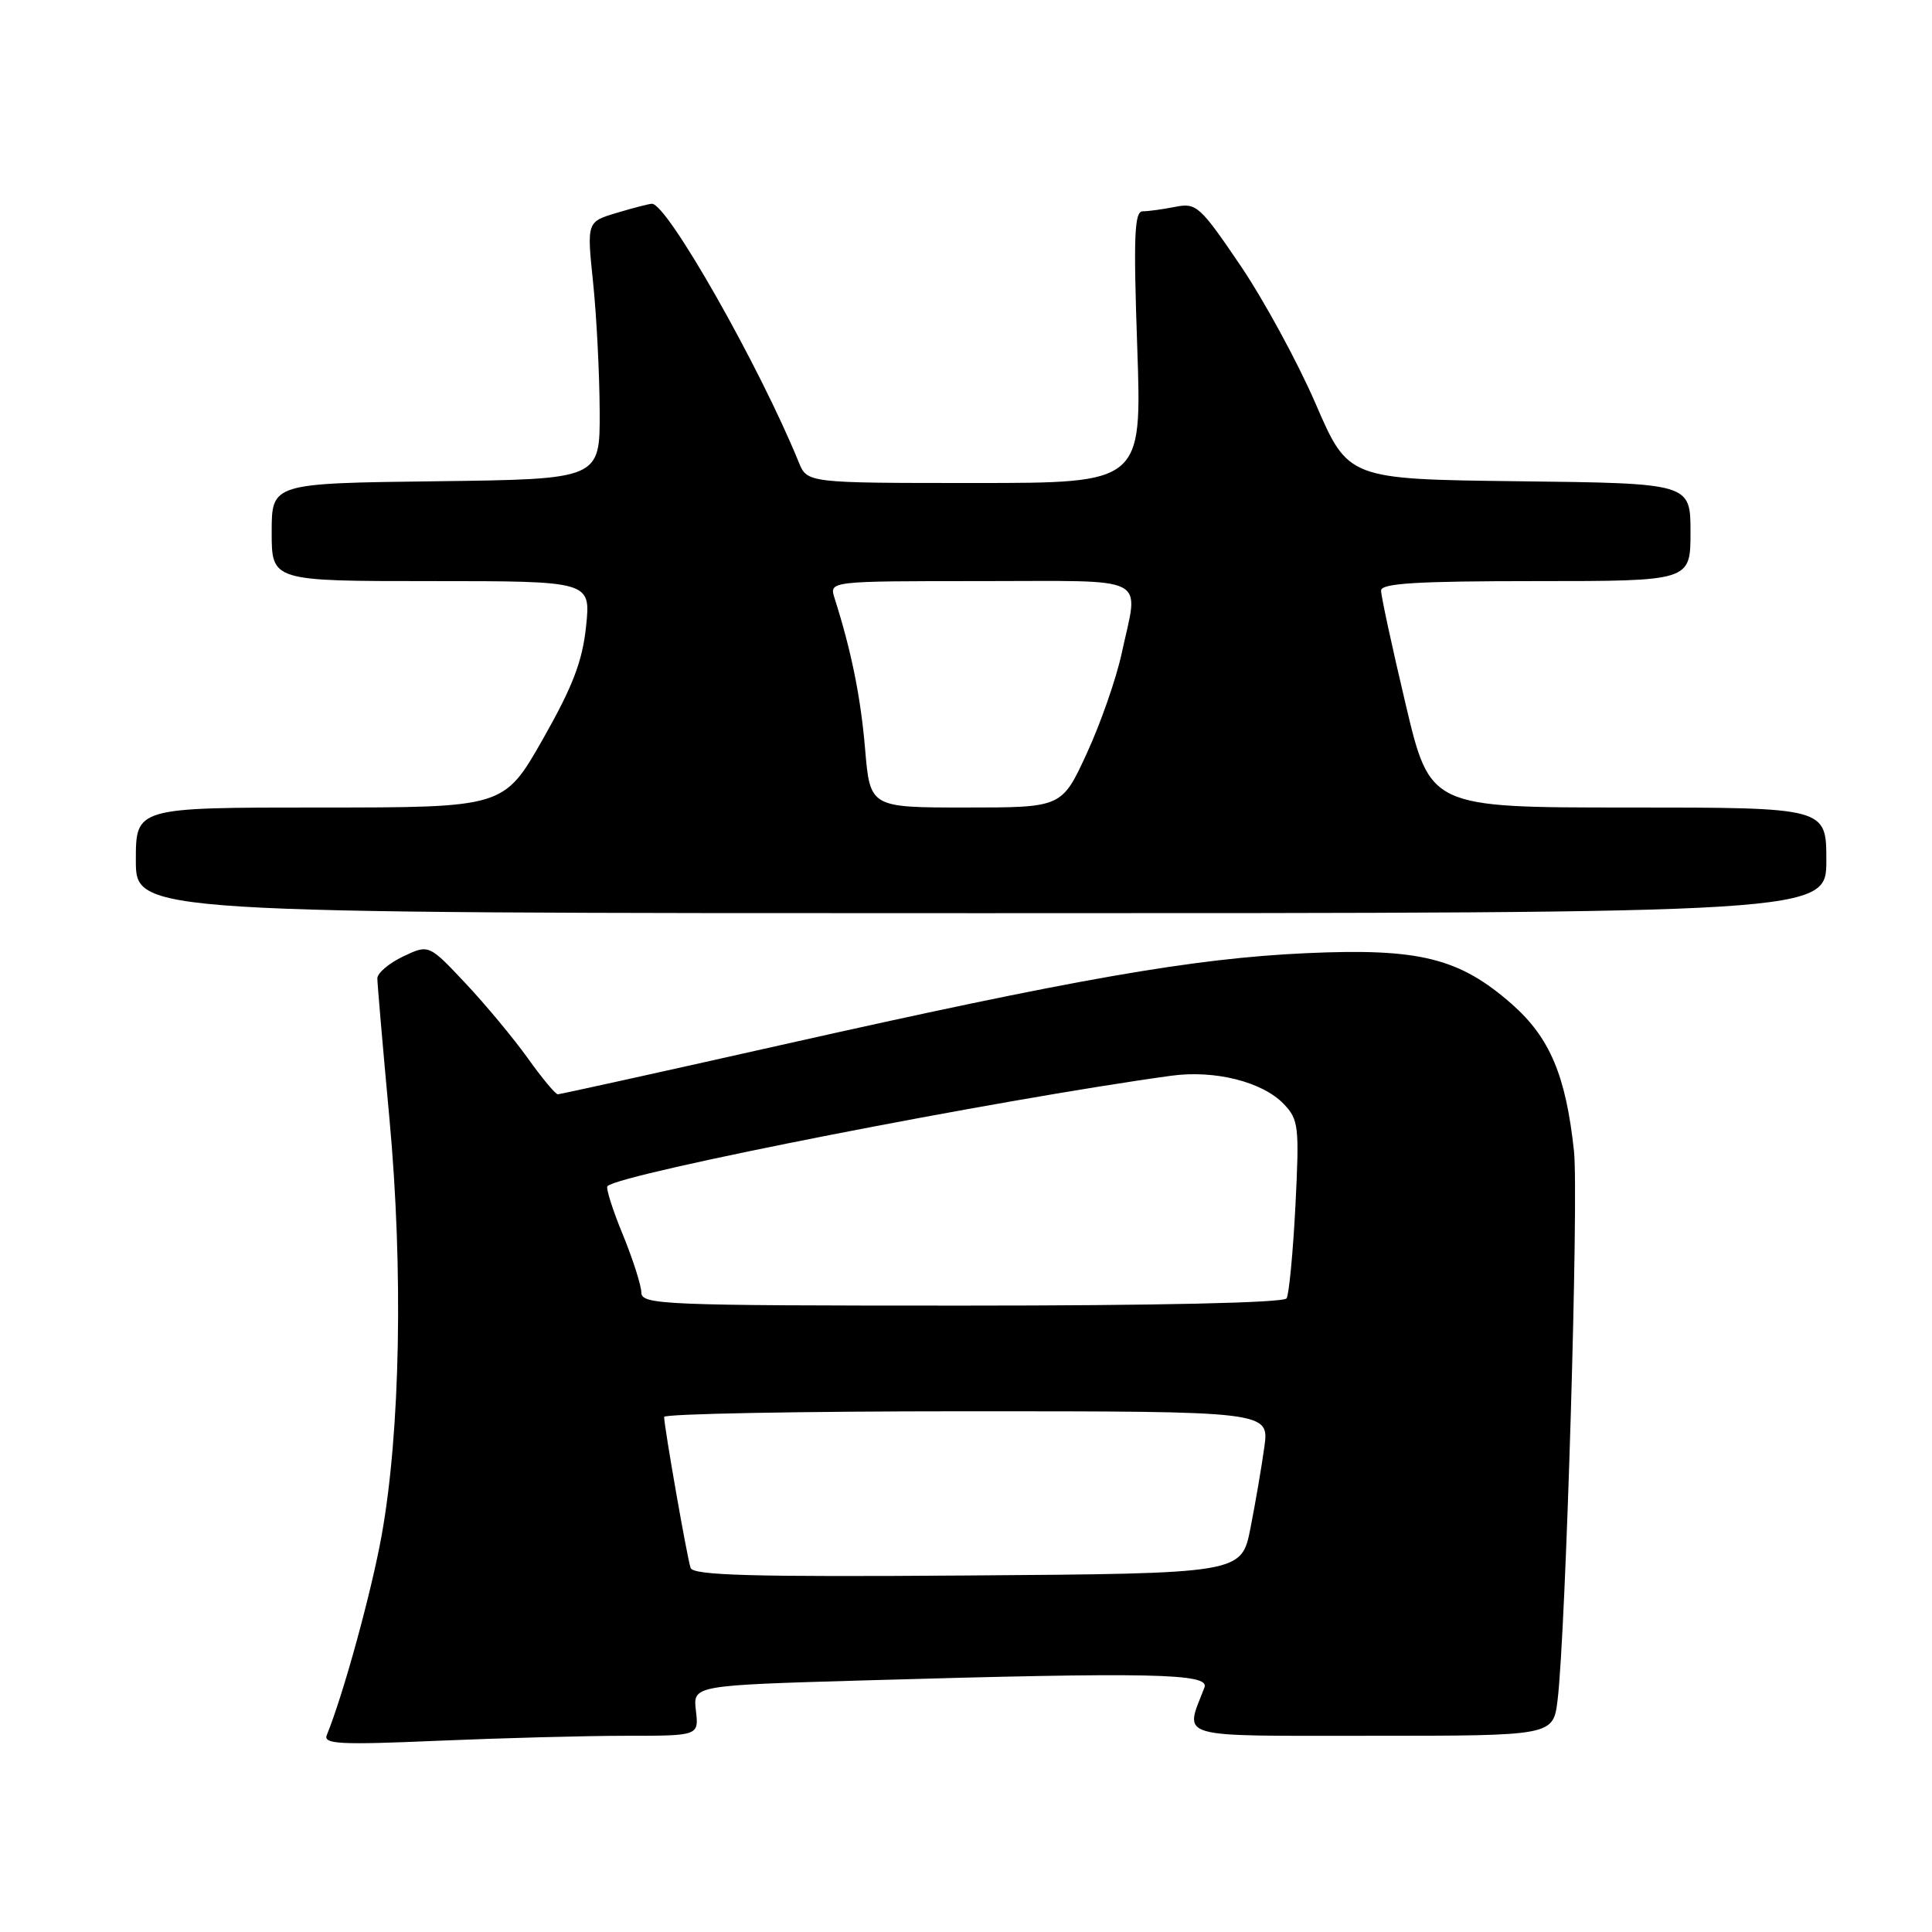 <?xml version="1.0" encoding="UTF-8" standalone="no"?>
<!DOCTYPE svg PUBLIC "-//W3C//DTD SVG 1.1//EN" "http://www.w3.org/Graphics/SVG/1.1/DTD/svg11.dtd" >
<svg xmlns="http://www.w3.org/2000/svg" xmlns:xlink="http://www.w3.org/1999/xlink" version="1.1" viewBox="0 0 256 256">
 <g >
 <path fill="currentColor"
d=" M 82.96 230.00 C 92.60 230.00 92.60 230.00 92.21 226.66 C 91.82 223.32 91.82 223.32 114.57 222.66 C 152.52 221.56 160.32 221.72 159.60 223.59 C 156.96 230.47 155.33 230.00 181.80 230.00 C 205.81 230.00 205.81 230.00 206.39 225.25 C 207.48 216.29 209.21 158.54 208.56 152.52 C 207.49 142.52 205.36 137.49 200.35 133.07 C 193.37 126.93 188.08 125.62 173.08 126.30 C 158.10 126.98 142.43 129.72 103.50 138.47 C 87.55 142.06 74.24 144.99 73.92 145.00 C 73.60 145.00 71.82 142.86 69.96 140.25 C 68.09 137.64 64.38 133.16 61.70 130.31 C 56.82 125.12 56.82 125.12 53.41 126.74 C 51.53 127.64 50.00 128.94 50.00 129.64 C 50.00 130.33 50.72 138.69 51.60 148.20 C 53.45 168.19 53.05 189.73 50.56 203.50 C 49.19 211.07 45.48 224.58 43.30 229.91 C 42.81 231.11 45.06 231.22 58.02 230.66 C 66.43 230.30 77.66 230.00 82.96 230.00 Z  M 242.00 114.00 C 242.00 107.00 242.00 107.00 215.74 107.00 C 189.49 107.00 189.49 107.00 186.24 93.25 C 184.45 85.69 182.99 78.94 183.00 78.25 C 183.00 77.29 187.77 77.00 203.50 77.00 C 224.00 77.00 224.00 77.00 224.00 70.52 C 224.00 64.04 224.00 64.04 201.33 63.77 C 178.65 63.50 178.65 63.50 174.33 53.50 C 171.95 48.00 167.46 39.75 164.35 35.16 C 159.00 27.27 158.52 26.85 155.72 27.41 C 154.09 27.73 152.15 28.00 151.41 28.00 C 150.31 28.00 150.18 31.30 150.69 46.00 C 151.31 64.00 151.31 64.00 129.14 64.00 C 106.96 64.00 106.96 64.00 105.84 61.25 C 100.66 48.54 88.43 27.00 86.39 27.00 C 86.03 27.00 83.94 27.54 81.74 28.20 C 77.75 29.39 77.75 29.39 78.59 37.45 C 79.05 41.88 79.44 49.55 79.46 54.50 C 79.50 63.50 79.50 63.50 57.75 63.77 C 36.00 64.04 36.00 64.04 36.00 70.52 C 36.00 77.00 36.00 77.00 57.14 77.00 C 78.28 77.00 78.28 77.00 77.66 82.98 C 77.17 87.64 75.91 90.93 71.91 97.98 C 66.77 107.00 66.77 107.00 42.39 107.00 C 18.00 107.00 18.00 107.00 18.00 114.00 C 18.00 121.00 18.00 121.00 130.00 121.00 C 242.00 121.00 242.00 121.00 242.00 114.00 Z  M 91.51 207.76 C 91.05 206.45 88.01 189.07 88.00 187.75 C 88.00 187.34 106.04 187.00 128.09 187.00 C 168.19 187.00 168.19 187.00 167.53 191.75 C 167.17 194.36 166.34 199.20 165.69 202.50 C 164.50 208.50 164.50 208.50 128.22 208.76 C 99.72 208.97 91.85 208.75 91.51 207.76 Z  M 84.98 171.25 C 84.96 170.29 83.85 166.82 82.51 163.55 C 81.16 160.28 80.26 157.41 80.49 157.17 C 82.16 155.51 132.33 145.68 155.20 142.54 C 160.96 141.75 167.29 143.34 170.11 146.29 C 172.08 148.36 172.18 149.24 171.65 159.79 C 171.33 166.00 170.80 171.51 170.48 172.04 C 170.11 172.63 153.49 173.00 127.44 173.00 C 87.70 173.00 85.00 172.89 84.98 171.25 Z  M 114.63 99.25 C 114.05 92.35 112.79 86.17 110.58 79.25 C 109.87 77.00 109.87 77.00 129.93 77.00 C 152.75 77.00 150.89 76.04 148.63 86.57 C 147.91 89.91 145.83 95.87 144.01 99.82 C 140.70 107.00 140.70 107.00 128.00 107.00 C 115.29 107.00 115.29 107.00 114.63 99.25 Z "/>
</g>
</svg>